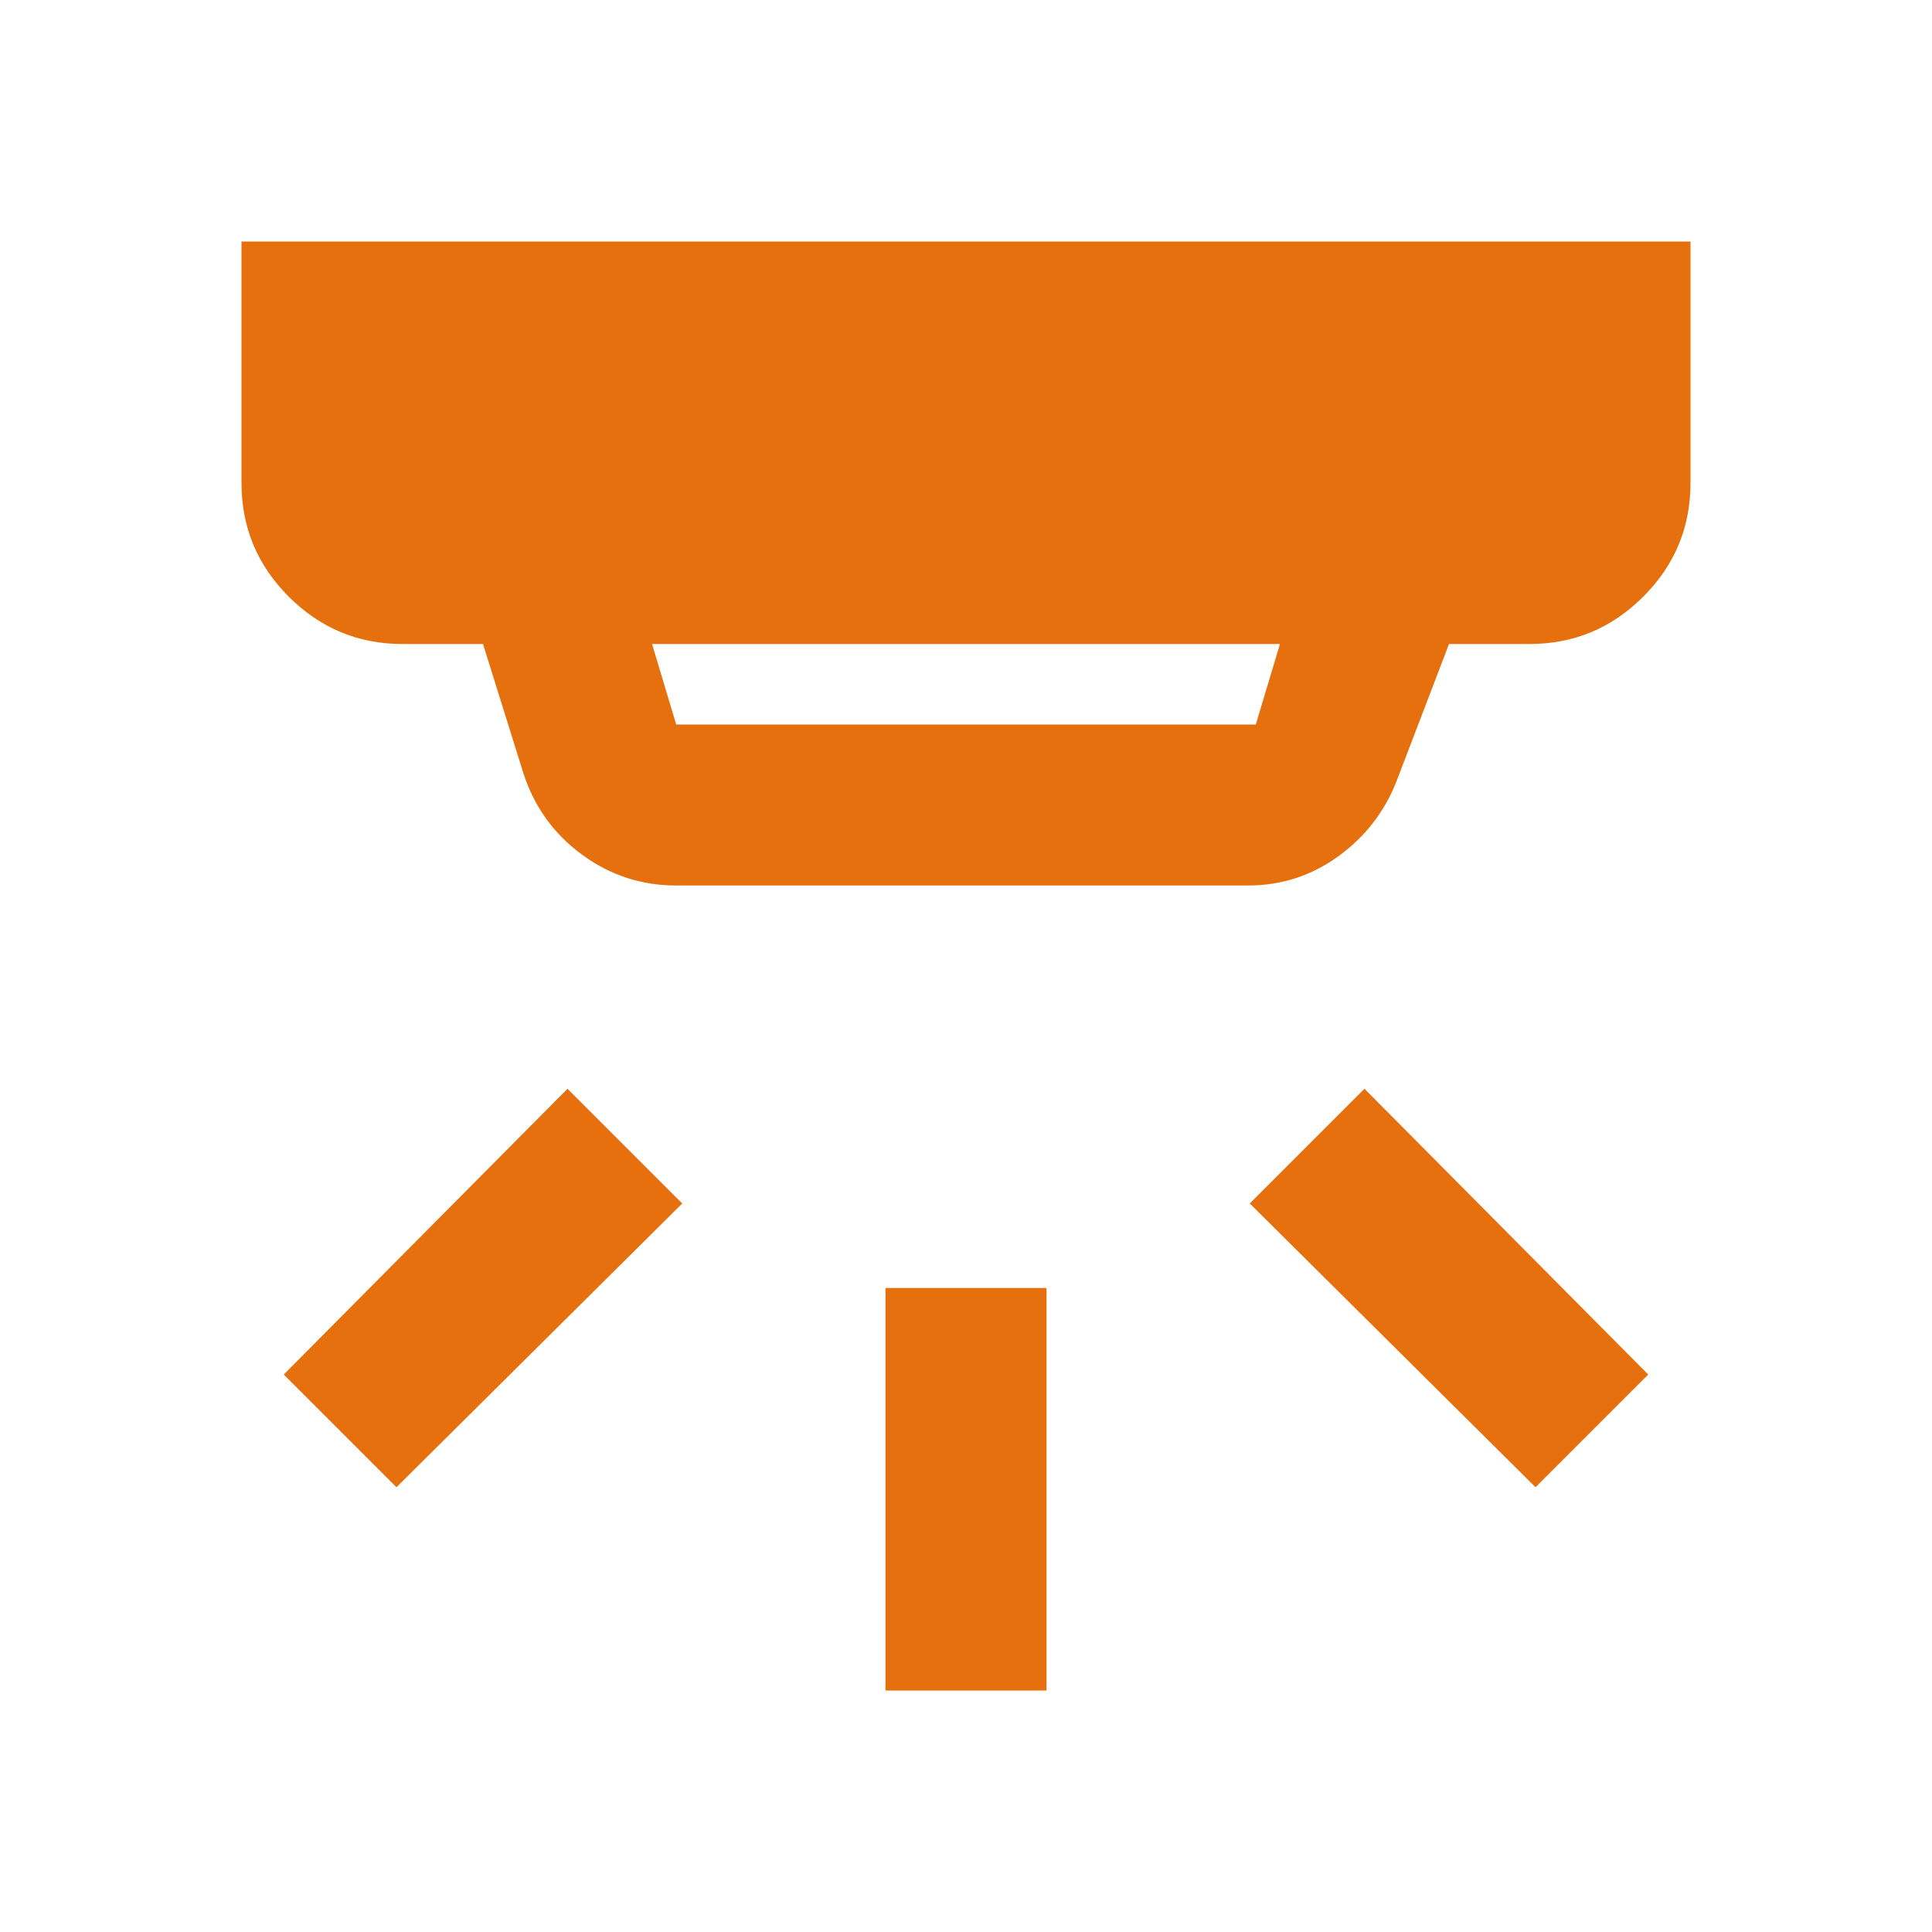 <svg width="48" height="48" viewBox="0 0 48 48" fill="none" xmlns="http://www.w3.org/2000/svg">
<path d="M22 42V32H26V42H22ZM38.15 36.95L31.05 29.9L33.9 27.05L40.95 34.15L38.15 36.95ZM9.85 36.95L7.05 34.15L14.1 27.05L16.95 29.9L9.85 36.95ZM16.8 18H31.2L31.8 16H16.2L16.8 18ZM16.8 22C15.933 22 15.15 21.742 14.45 21.226C13.75 20.709 13.267 20.033 13 19.2L12 16H10C8.9 16 7.958 15.608 7.174 14.824C6.391 14.041 6 13.1 6 12V6H42V12C42 13.1 41.609 14.041 40.826 14.824C40.042 15.608 39.1 16 38 16H36L34.7 19.4C34.4 20.167 33.917 20.791 33.25 21.274C32.583 21.758 31.833 22 31 22H16.8Z" fill="#E66F0E"/>
</svg>
